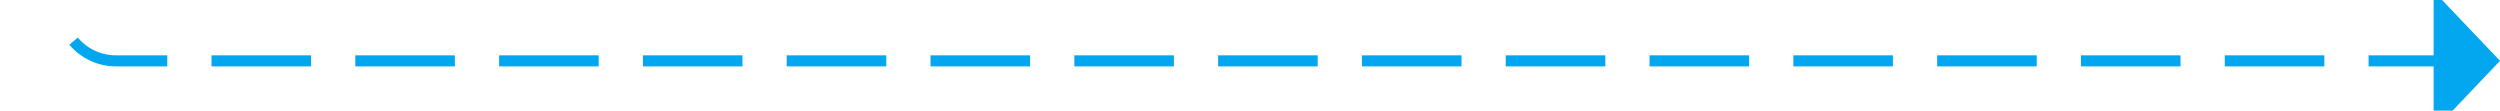﻿<?xml version="1.0" encoding="utf-8"?>
<svg version="1.1" xmlns:xlink="http://www.w3.org/1999/xlink" width="226px" height="10px" preserveAspectRatio="xMinYMid meet" viewBox="194 901  226 8" xmlns="http://www.w3.org/2000/svg">
  <path d="M 199.5 813  L 199.5 900  A 5 5 0 0 0 204.5 905.5 L 415 905.5  " stroke-width="1" stroke-dasharray="9,4" stroke="#02a7f0" fill="none" />
  <path d="M 414 911.8  L 420 905.5  L 414 899.2  L 414 911.8  Z " fill-rule="nonzero" fill="#02a7f0" stroke="none" />
</svg>